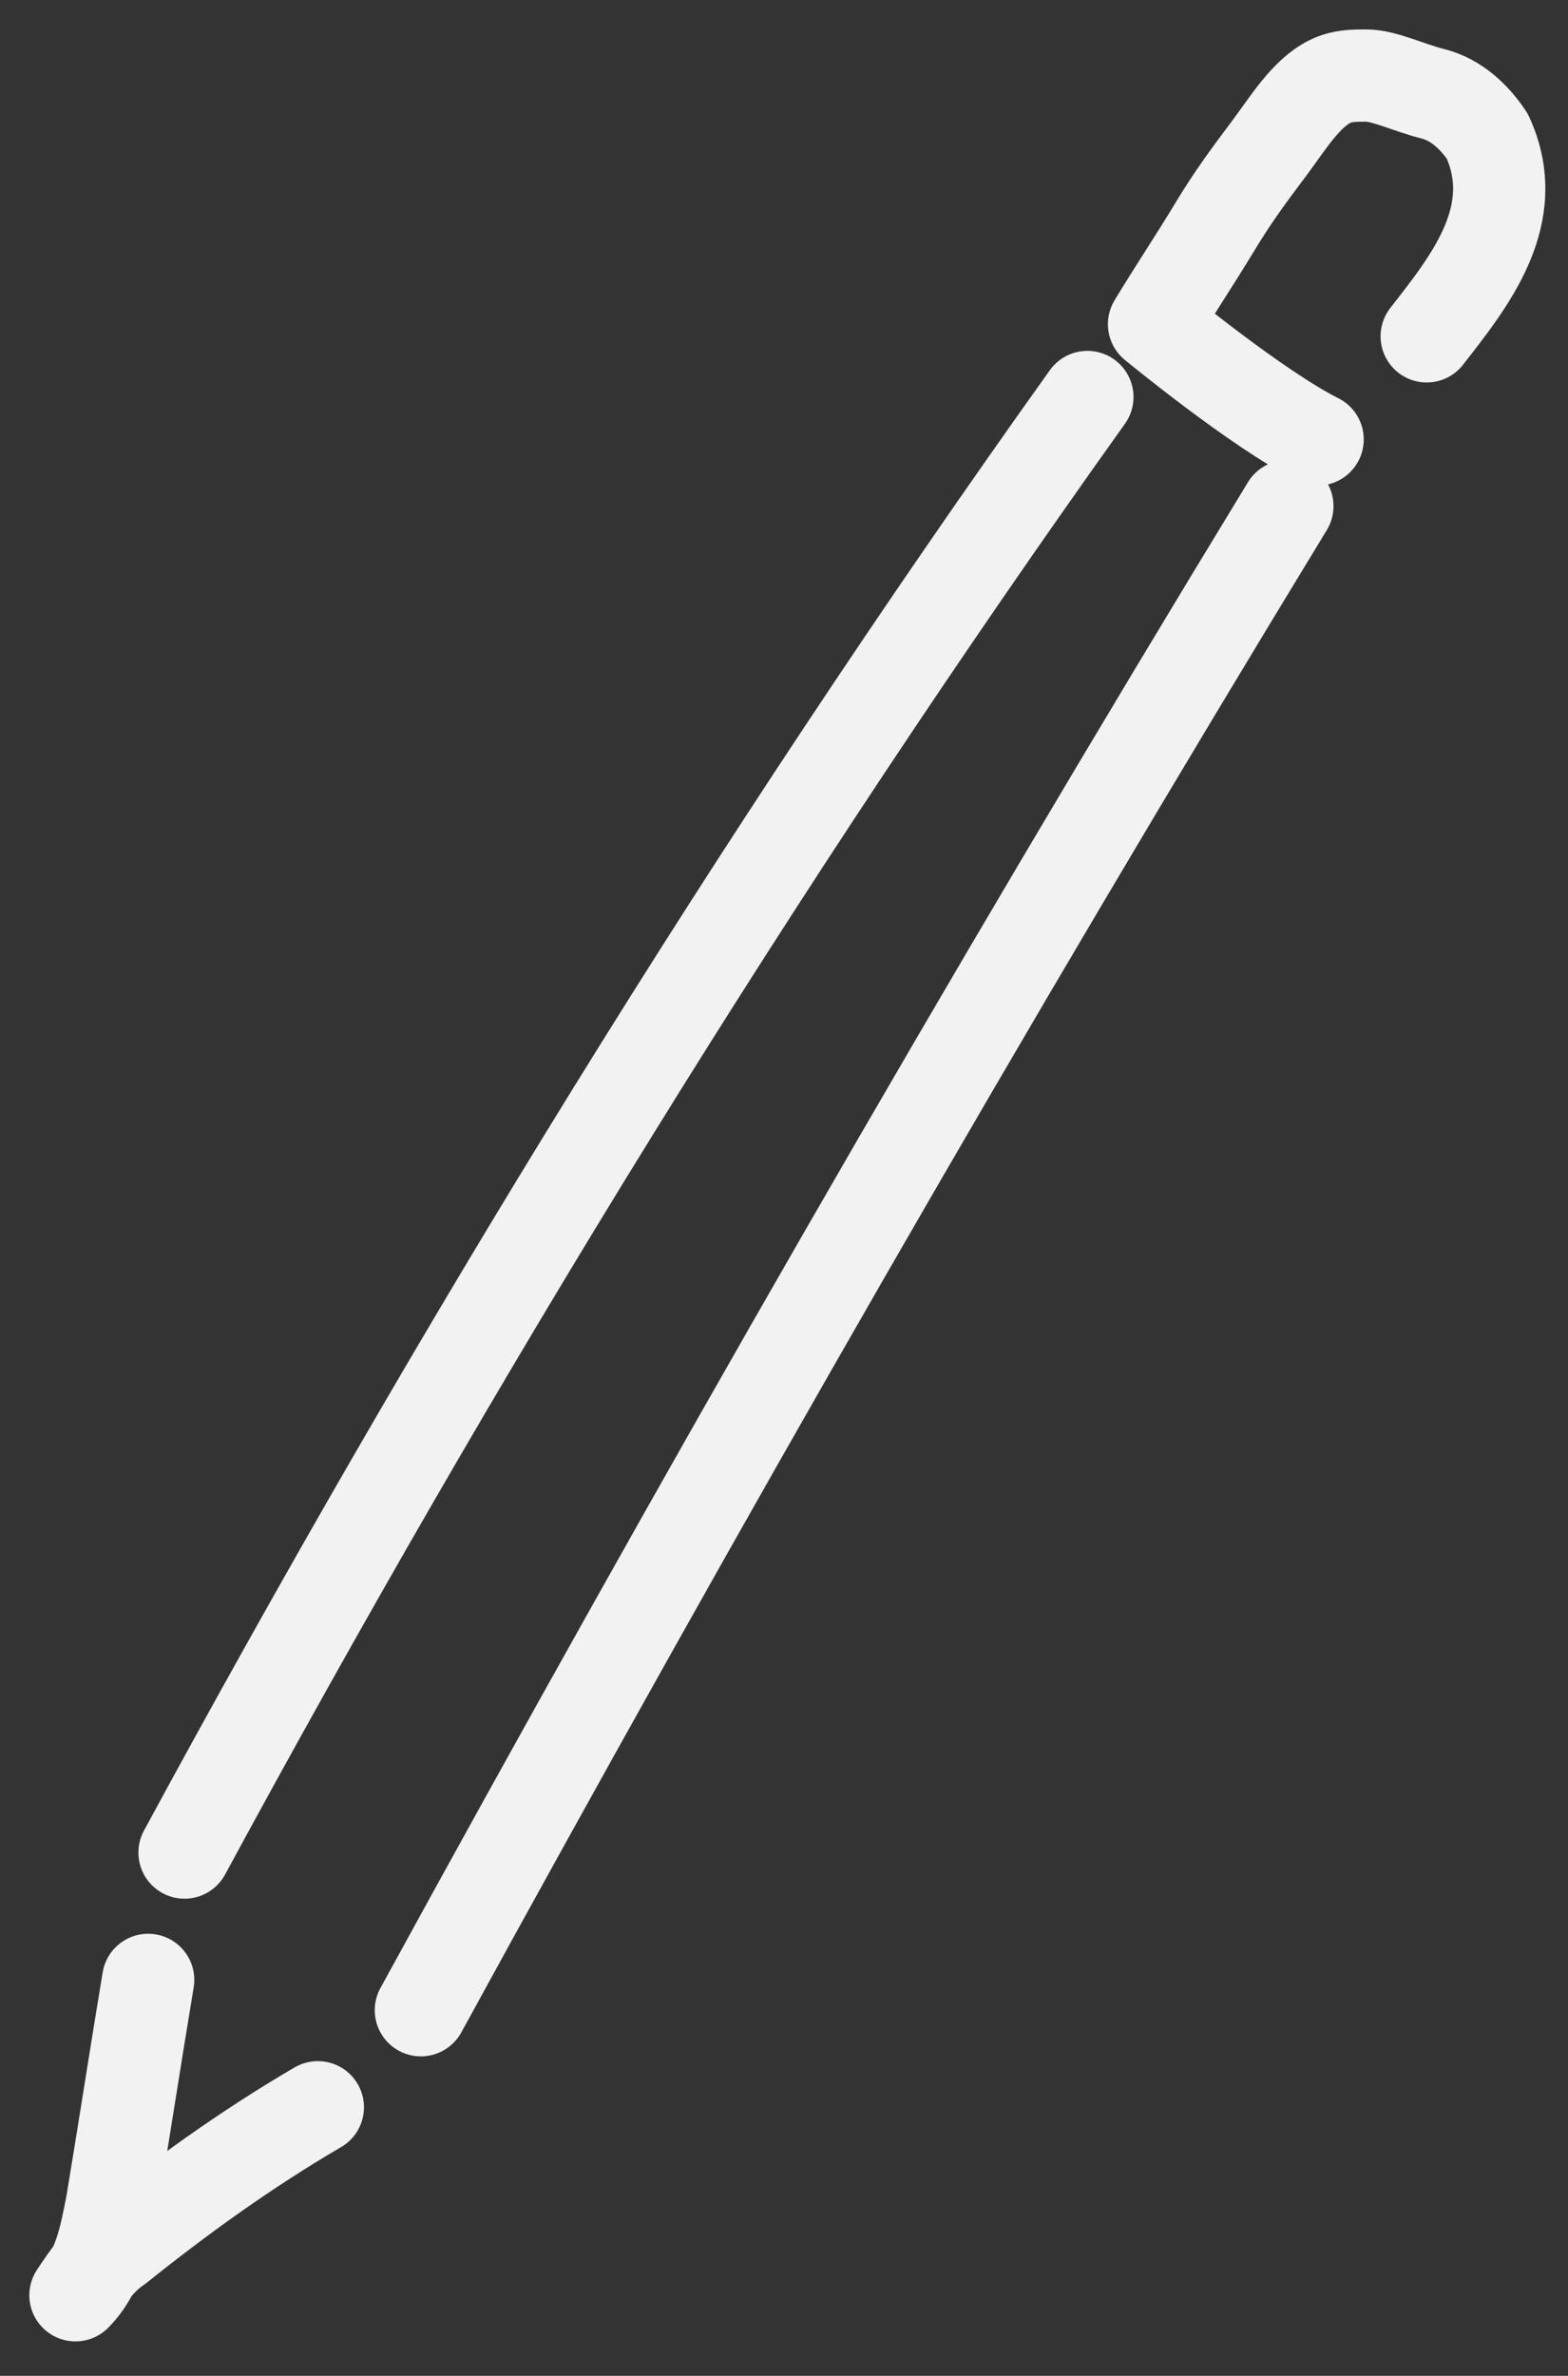 <svg width="68" height="103" viewBox="0 0 68 103" fill="none" xmlns="http://www.w3.org/2000/svg">
<rect x="0" y="0" width="68" height="103" fill="#333333" stroke="none"/>
<path d="M8.002 80.314C19.827 58.49 32.703 37.456 47.157 17.211" stroke="#F2F2F2" stroke-width="4" stroke-linecap="round" stroke-linejoin="round"/>
<path d="M18.252 87.149C30.34 65.063 42.691 43.503 55.83 21.943" stroke="#F2F2F2" stroke-width="4" stroke-linecap="round" stroke-linejoin="round"/>
<path d="M61.872 14.581C63.712 12.215 66.077 9.323 64.5 5.905C63.974 5.116 63.186 4.327 62.135 4.064C61.084 3.801 60.033 3.275 59.244 3.275C58.719 3.275 58.193 3.275 57.667 3.538C56.616 4.064 55.828 5.379 55.04 6.431C54.251 7.482 53.463 8.534 52.675 9.849C51.886 11.163 50.835 12.741 50.047 14.055C50.047 14.055 54.514 17.736 57.142 19.051" stroke="#F2F2F2" stroke-width="4" stroke-linecap="round" stroke-linejoin="round"/>
<path d="M6.426 85.834C5.9 88.989 5.375 92.407 4.849 95.562C4.586 96.877 4.324 98.454 3.272 99.506C3.798 98.717 4.324 97.929 5.112 97.403C7.74 95.299 10.63 93.196 13.784 91.356" stroke="#F2F2F2" stroke-width="4" stroke-linecap="round" stroke-linejoin="round"/>
</svg>

